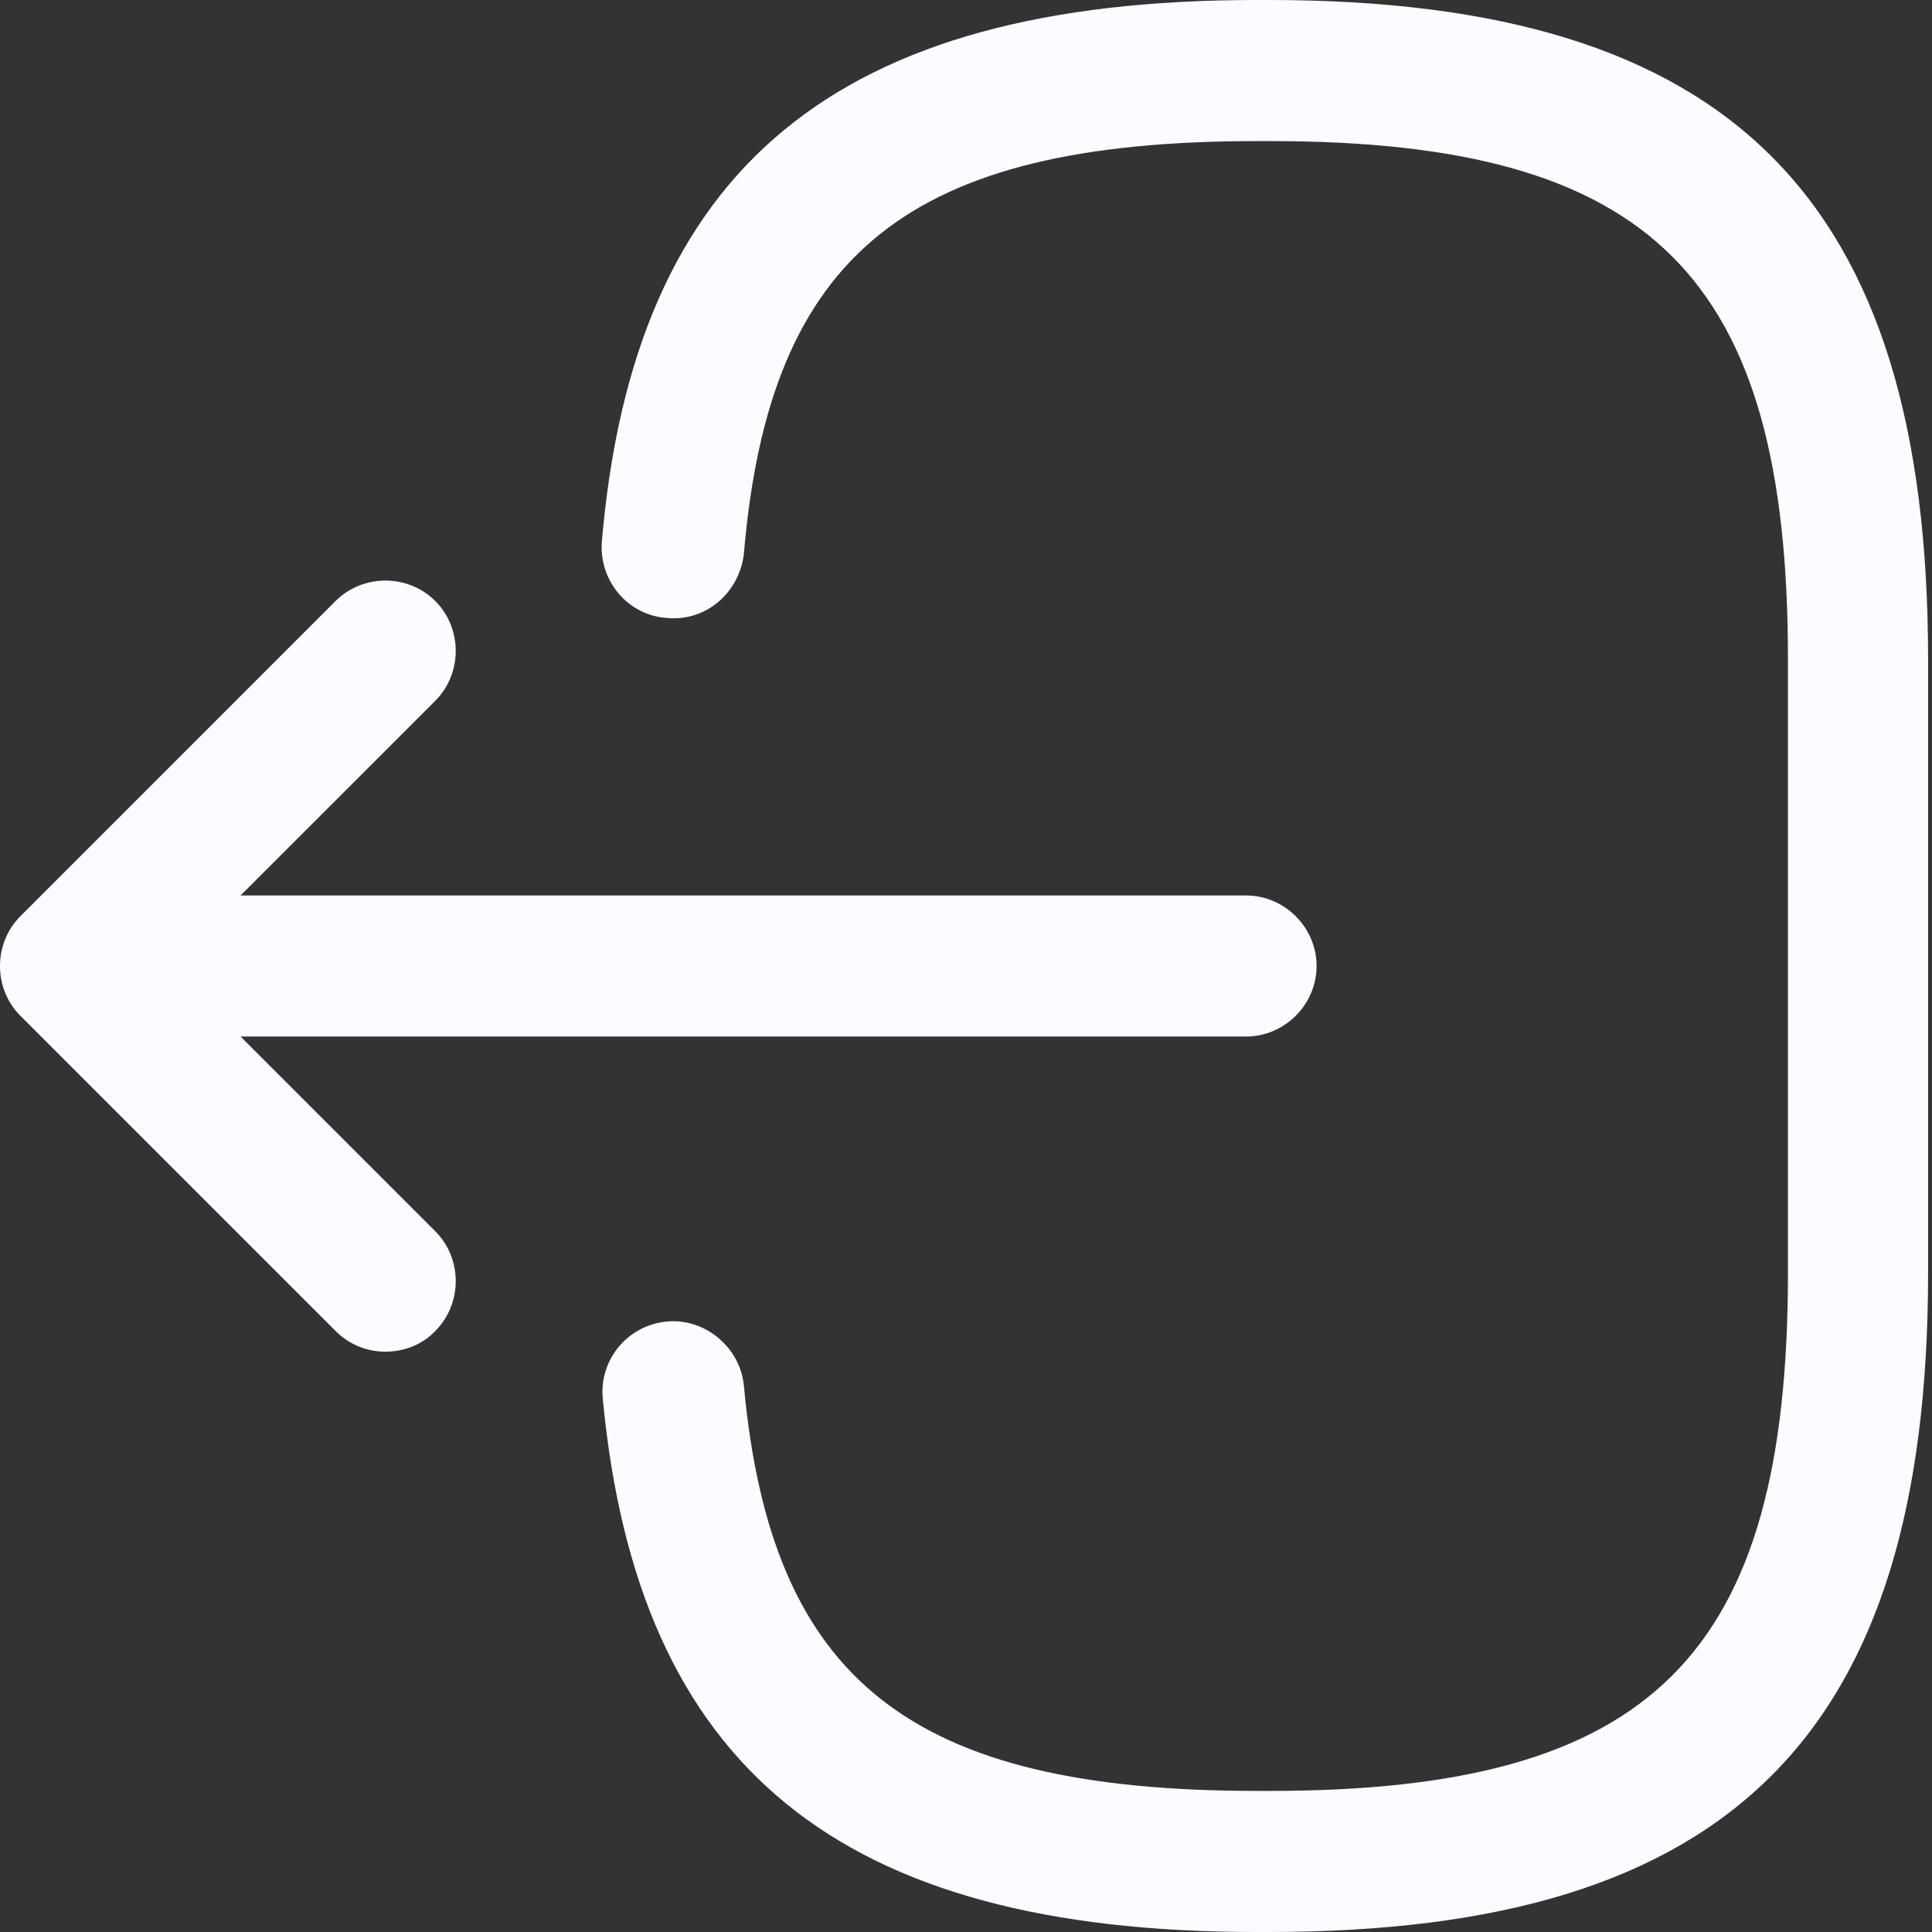 <svg width="43" height="43" viewBox="0 0 43 43" fill="none" xmlns="http://www.w3.org/2000/svg">
<rect x="0" y="0" width="43" height="43" fill="#333333" stroke="none"/>
<path d="M28.238 43H27.966C18.671 43 14.191 39.336 13.416 31.13C13.332 30.272 13.96 29.497 14.84 29.413C15.677 29.33 16.473 29.979 16.556 30.837C17.163 37.41 20.262 39.86 27.987 39.86H28.259C36.779 39.86 39.794 36.845 39.794 28.325V14.675C39.794 6.155 36.779 3.14 28.259 3.14H27.987C20.22 3.14 17.122 5.631 16.556 12.331C16.452 13.189 15.719 13.838 14.84 13.754C13.96 13.691 13.332 12.917 13.395 12.058C14.107 3.726 18.608 0 27.966 0H28.238C38.517 0 42.913 4.396 42.913 14.675V28.325C42.913 38.604 38.517 43 28.238 43Z" fill="#FAFCFF"/>
<path d="M27.733 23.07H3.909C3.051 23.07 2.339 22.358 2.339 21.5C2.339 20.642 3.051 19.93 3.909 19.93H27.733C28.591 19.93 29.303 20.642 29.303 21.5C29.303 22.358 28.591 23.07 27.733 23.07Z" fill="#FAFCFF"/>
<path d="M8.578 30.084C8.18 30.084 7.782 29.937 7.468 29.623L0.455 22.61C-0.152 22.003 -0.152 20.998 0.455 20.391L7.468 13.377C8.076 12.77 9.08 12.77 9.688 13.377C10.295 13.985 10.295 14.989 9.688 15.597L3.784 21.5L9.688 27.404C10.295 28.011 10.295 29.016 9.688 29.623C9.394 29.937 8.976 30.084 8.578 30.084Z" fill="#FAFCFF"/>
</svg>
